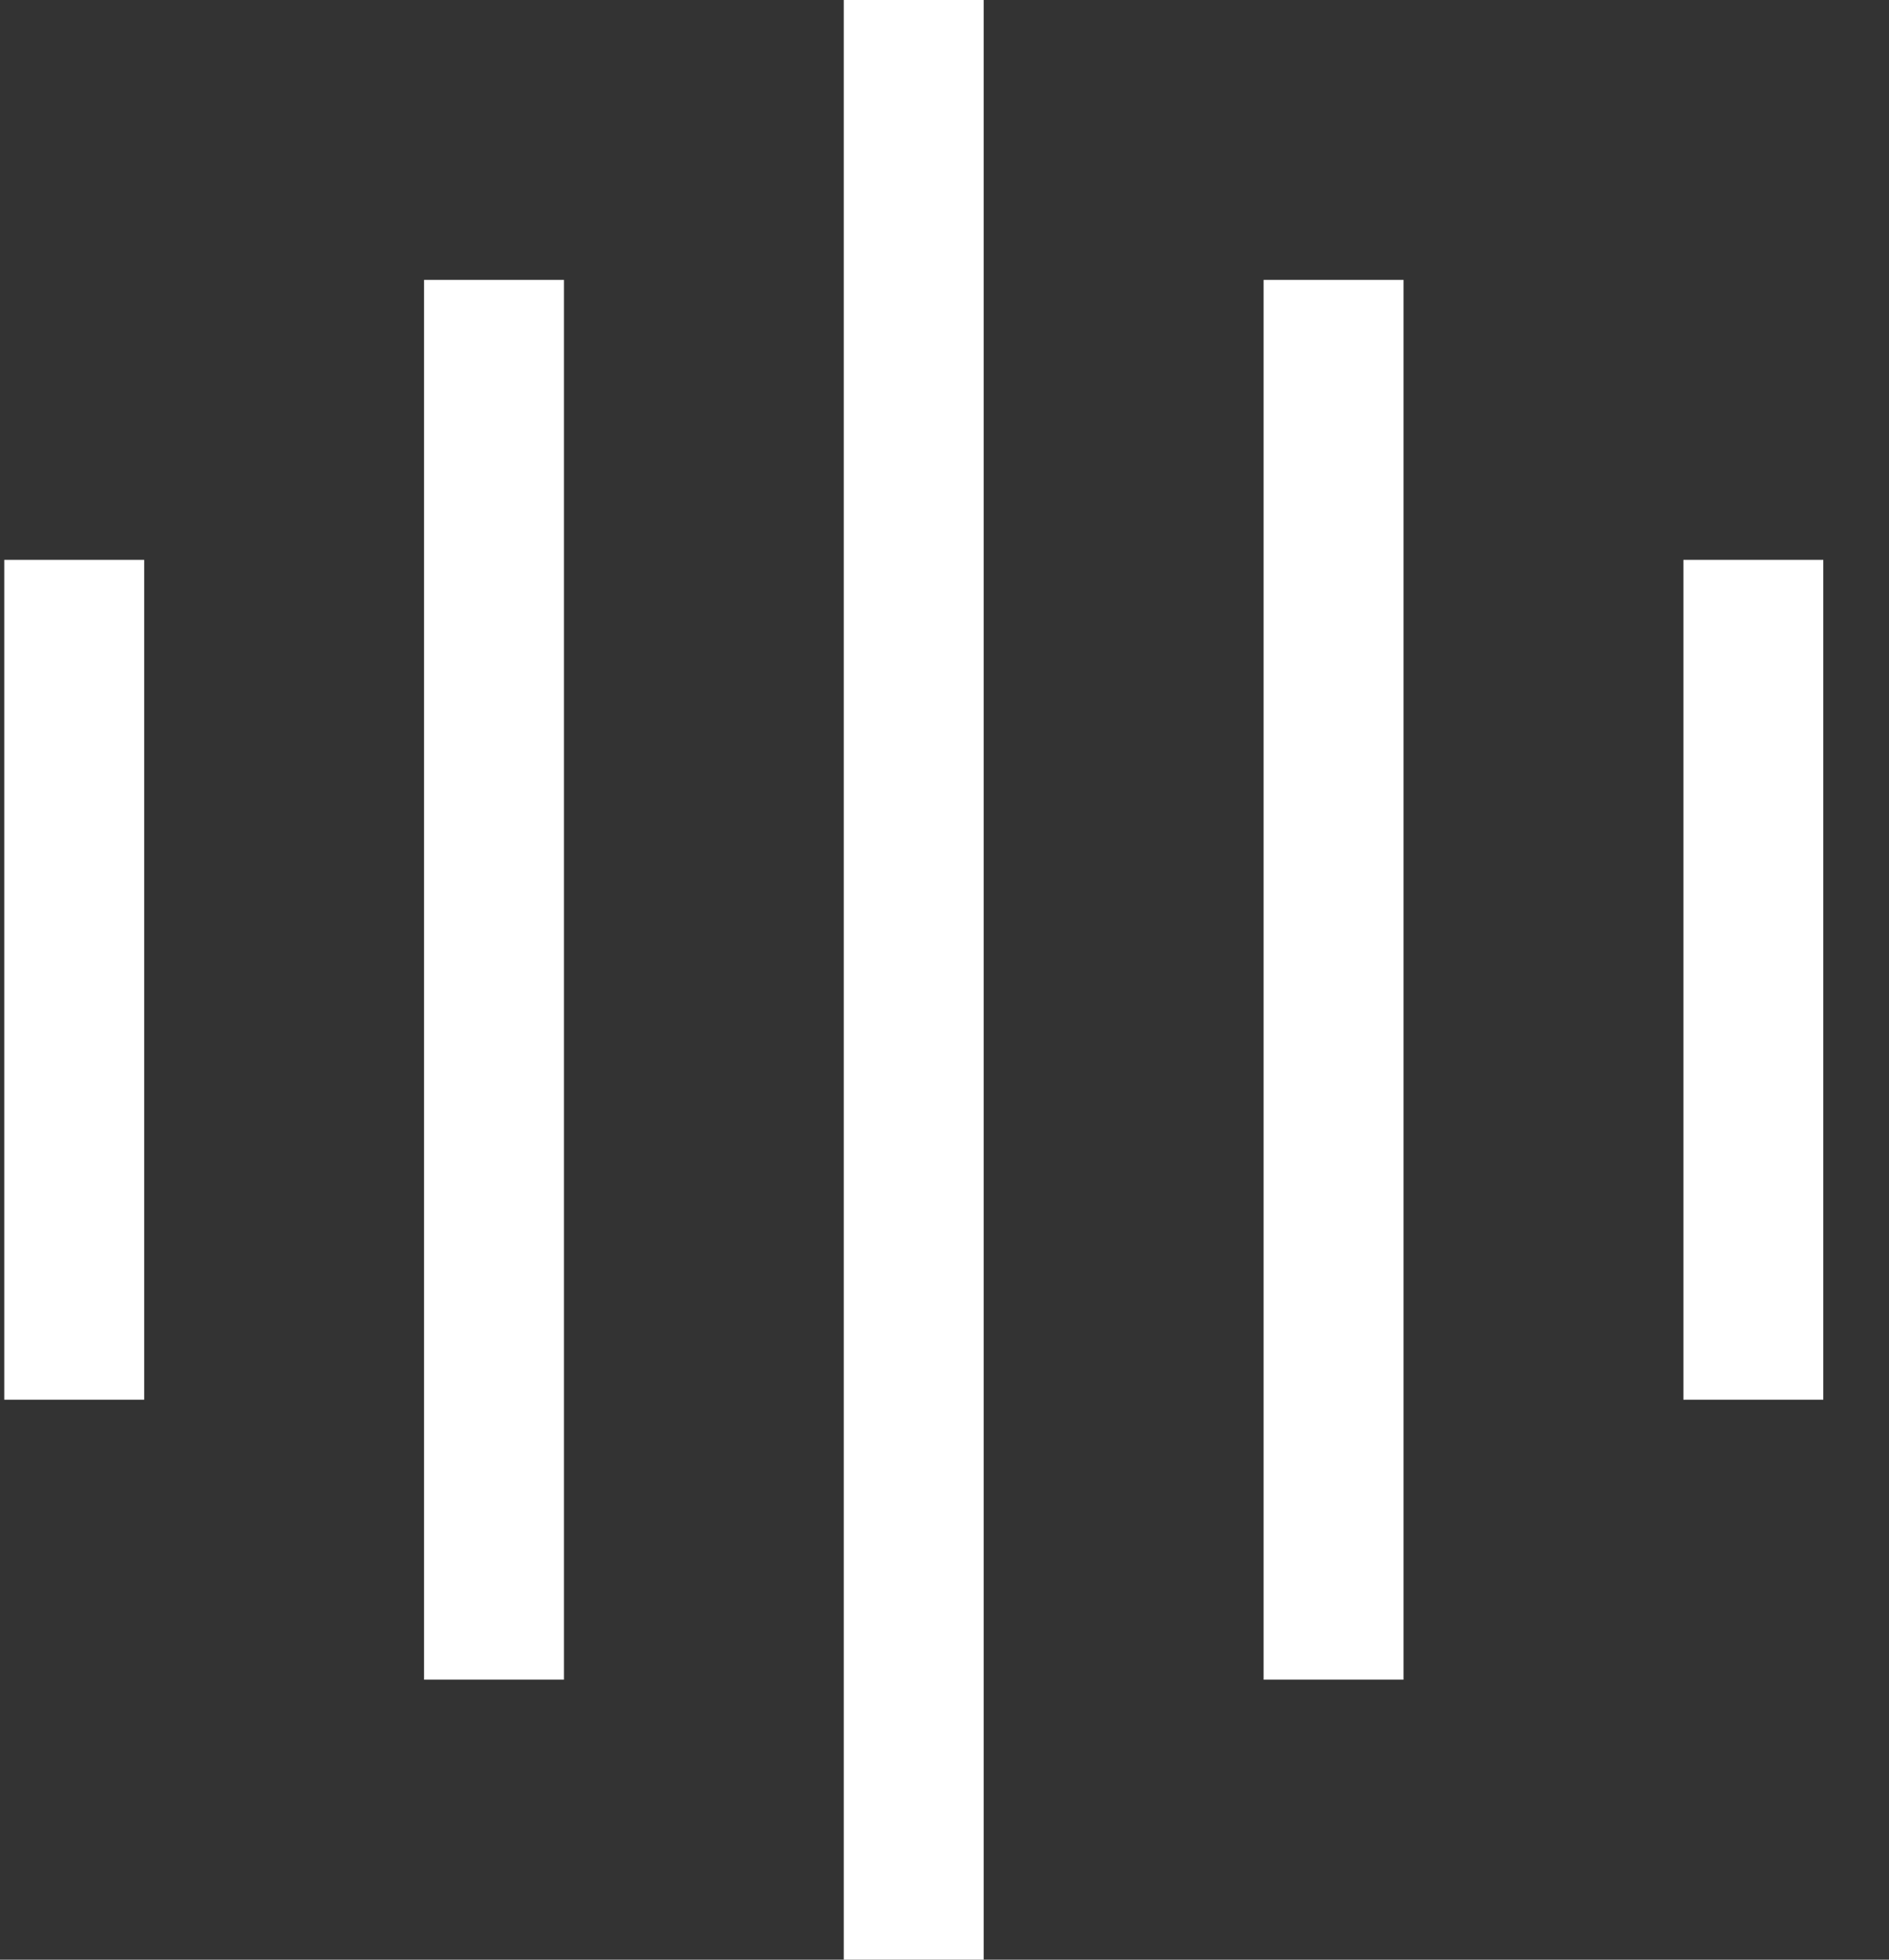 <svg width="27" height="28" viewBox="0 0 27 28" fill="none" xmlns="http://www.w3.org/2000/svg">
<rect x="0" y="0" width="27" height="28" fill="#333333" stroke="none"/>
<path fill-rule="evenodd" clip-rule="evenodd" d="M12.06 -0.001V27.999H14.06V-0.001H12.06Z" fill="white"/>
<path fill-rule="evenodd" clip-rule="evenodd" d="M6.061 3.999V23.999H8.061V3.999H6.061Z" fill="white"/>
<path fill-rule="evenodd" clip-rule="evenodd" d="M0.061 7.999V19.999H2.061V7.999H0.061Z" fill="white"/>
<path fill-rule="evenodd" clip-rule="evenodd" d="M18.061 3.999V23.999H20.061V3.999H18.061Z" fill="white"/>
<path fill-rule="evenodd" clip-rule="evenodd" d="M24.061 7.999V19.999H26.061V7.999H24.061Z" fill="white"/>
</svg>
